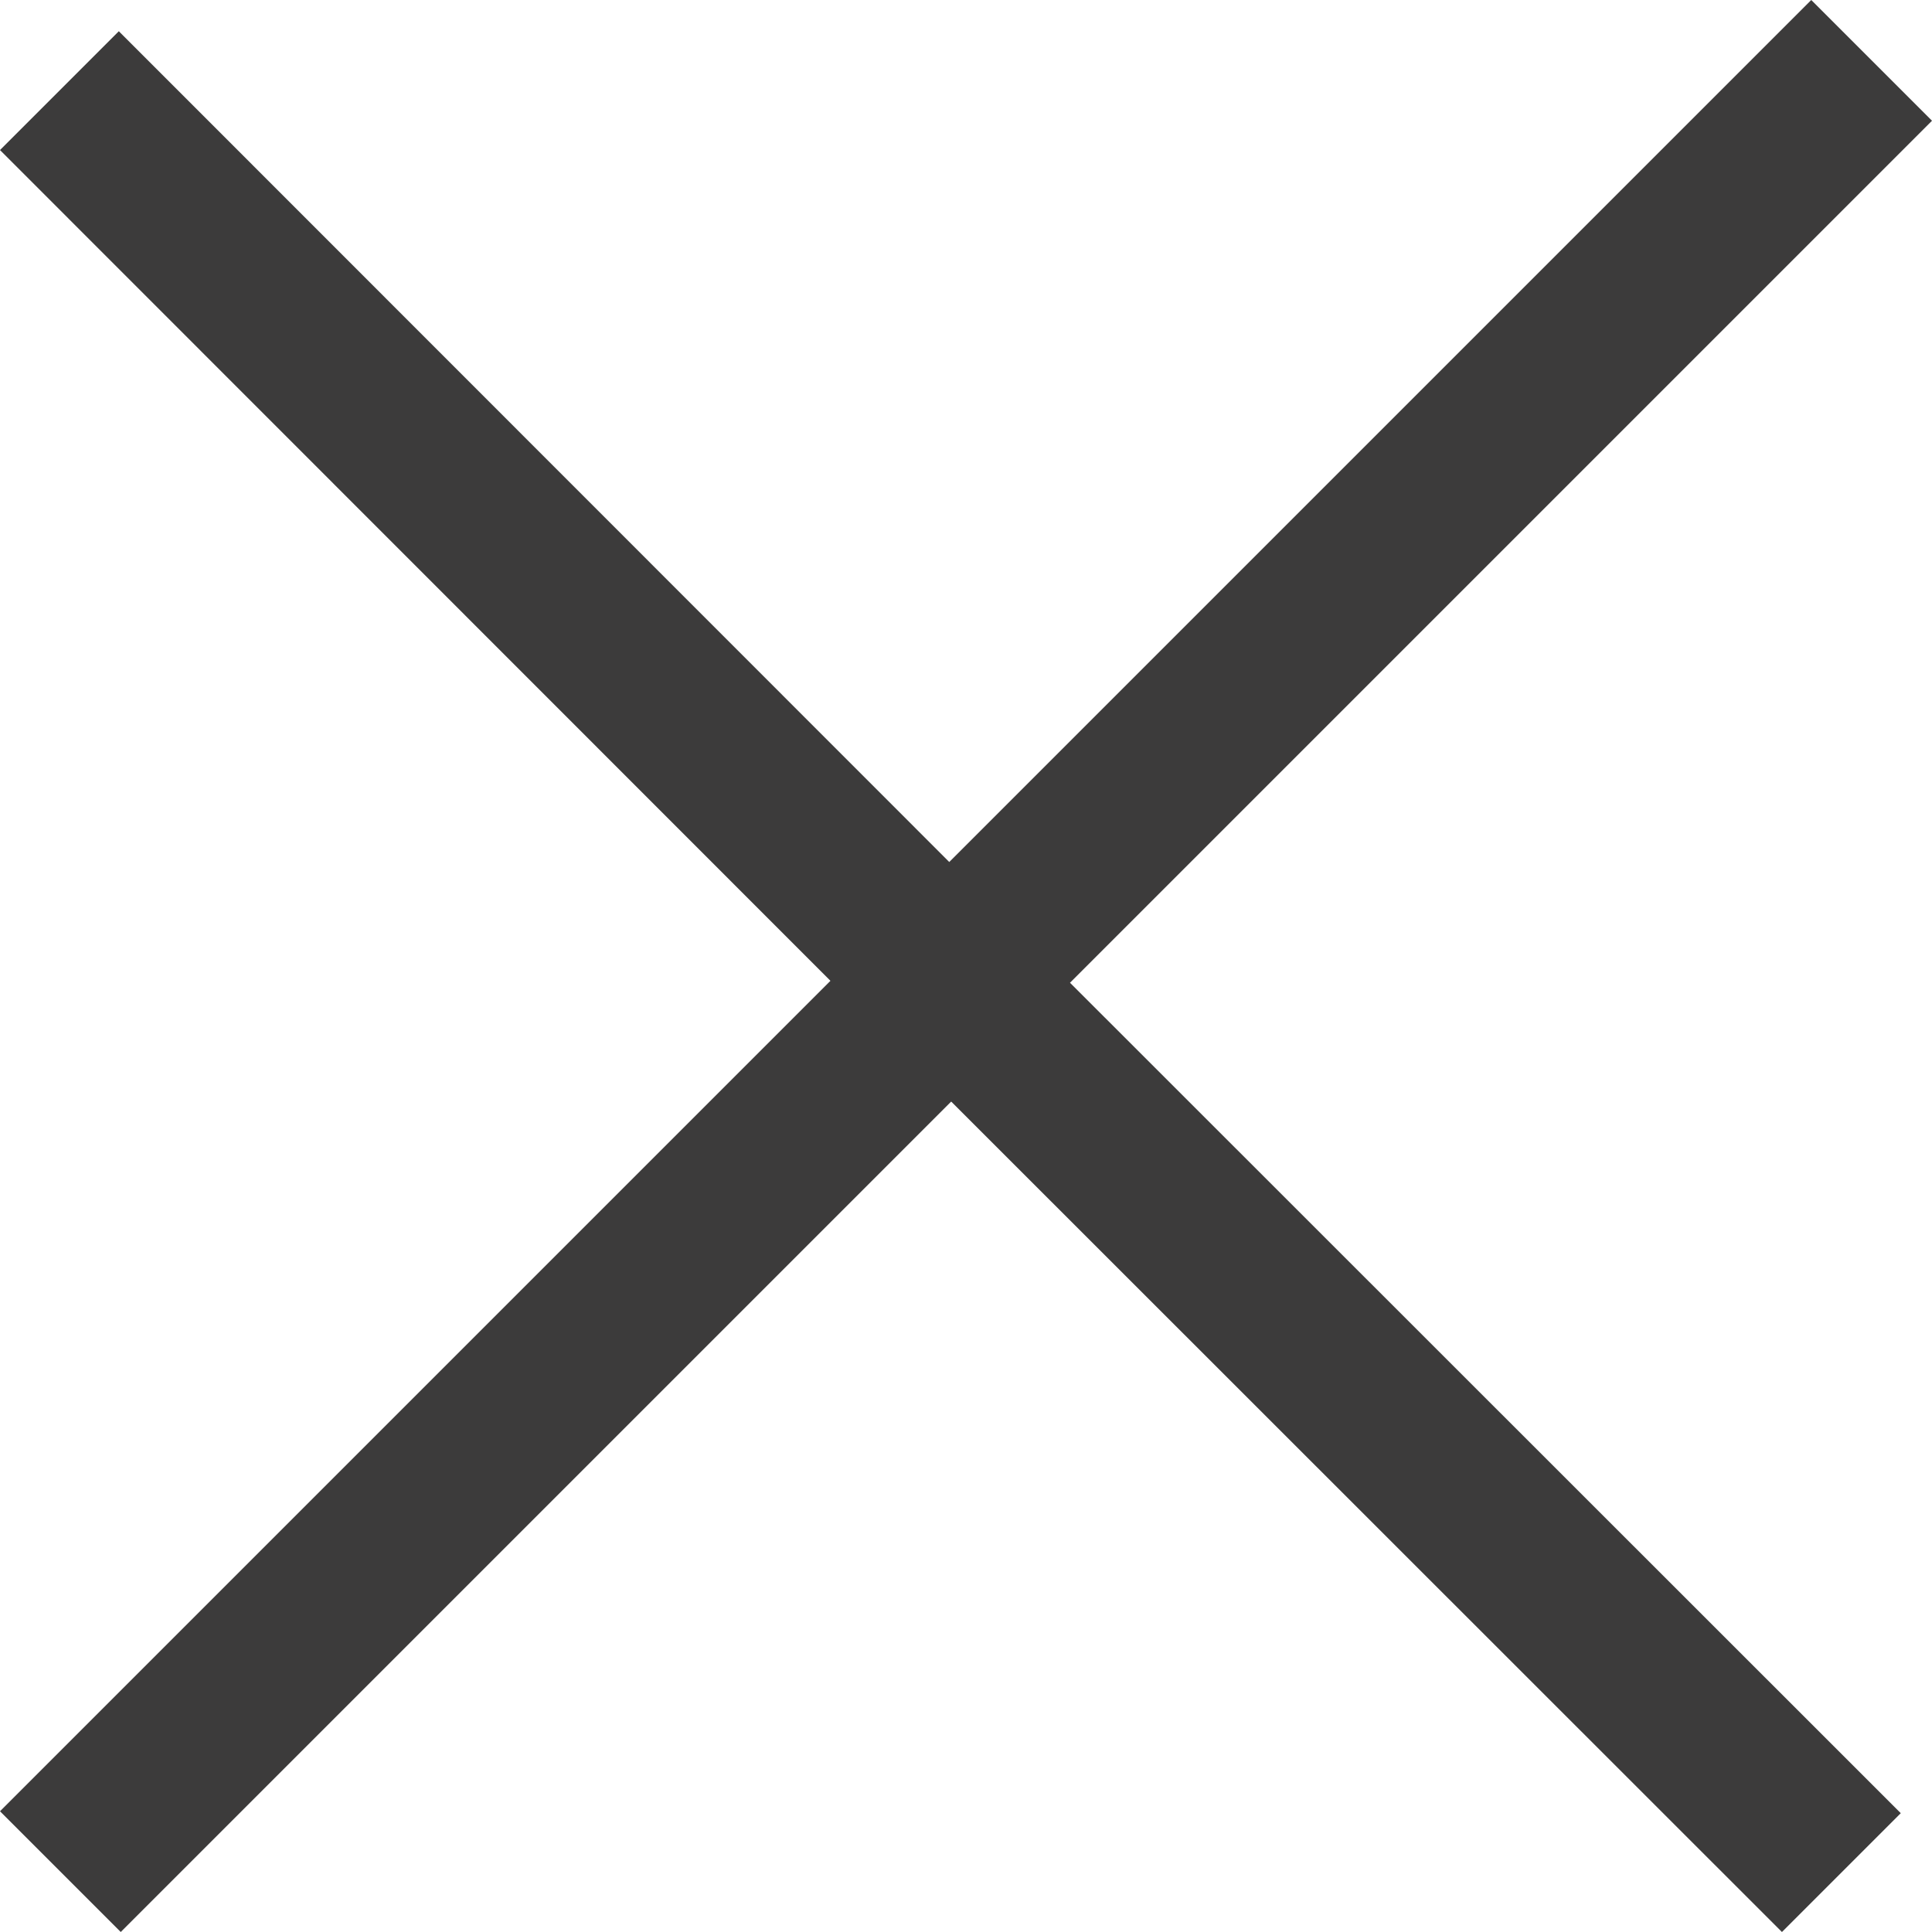 <svg 
 xmlns="http://www.w3.org/2000/svg"
 xmlns:xlink="http://www.w3.org/1999/xlink"
 width="6px" height="6px">
<path fill-rule="evenodd"  fill="rgb(60, 59, 59)"
 d="M6.000,0.375 L3.323,3.052 L5.903,5.631 L5.534,6.000 L2.954,3.421 L0.375,6.000 L-0.000,5.625 L2.579,3.046 L-0.000,0.466 L0.369,0.097 L2.948,2.677 L5.625,-0.000 L6.000,0.375 Z"/>
</svg>